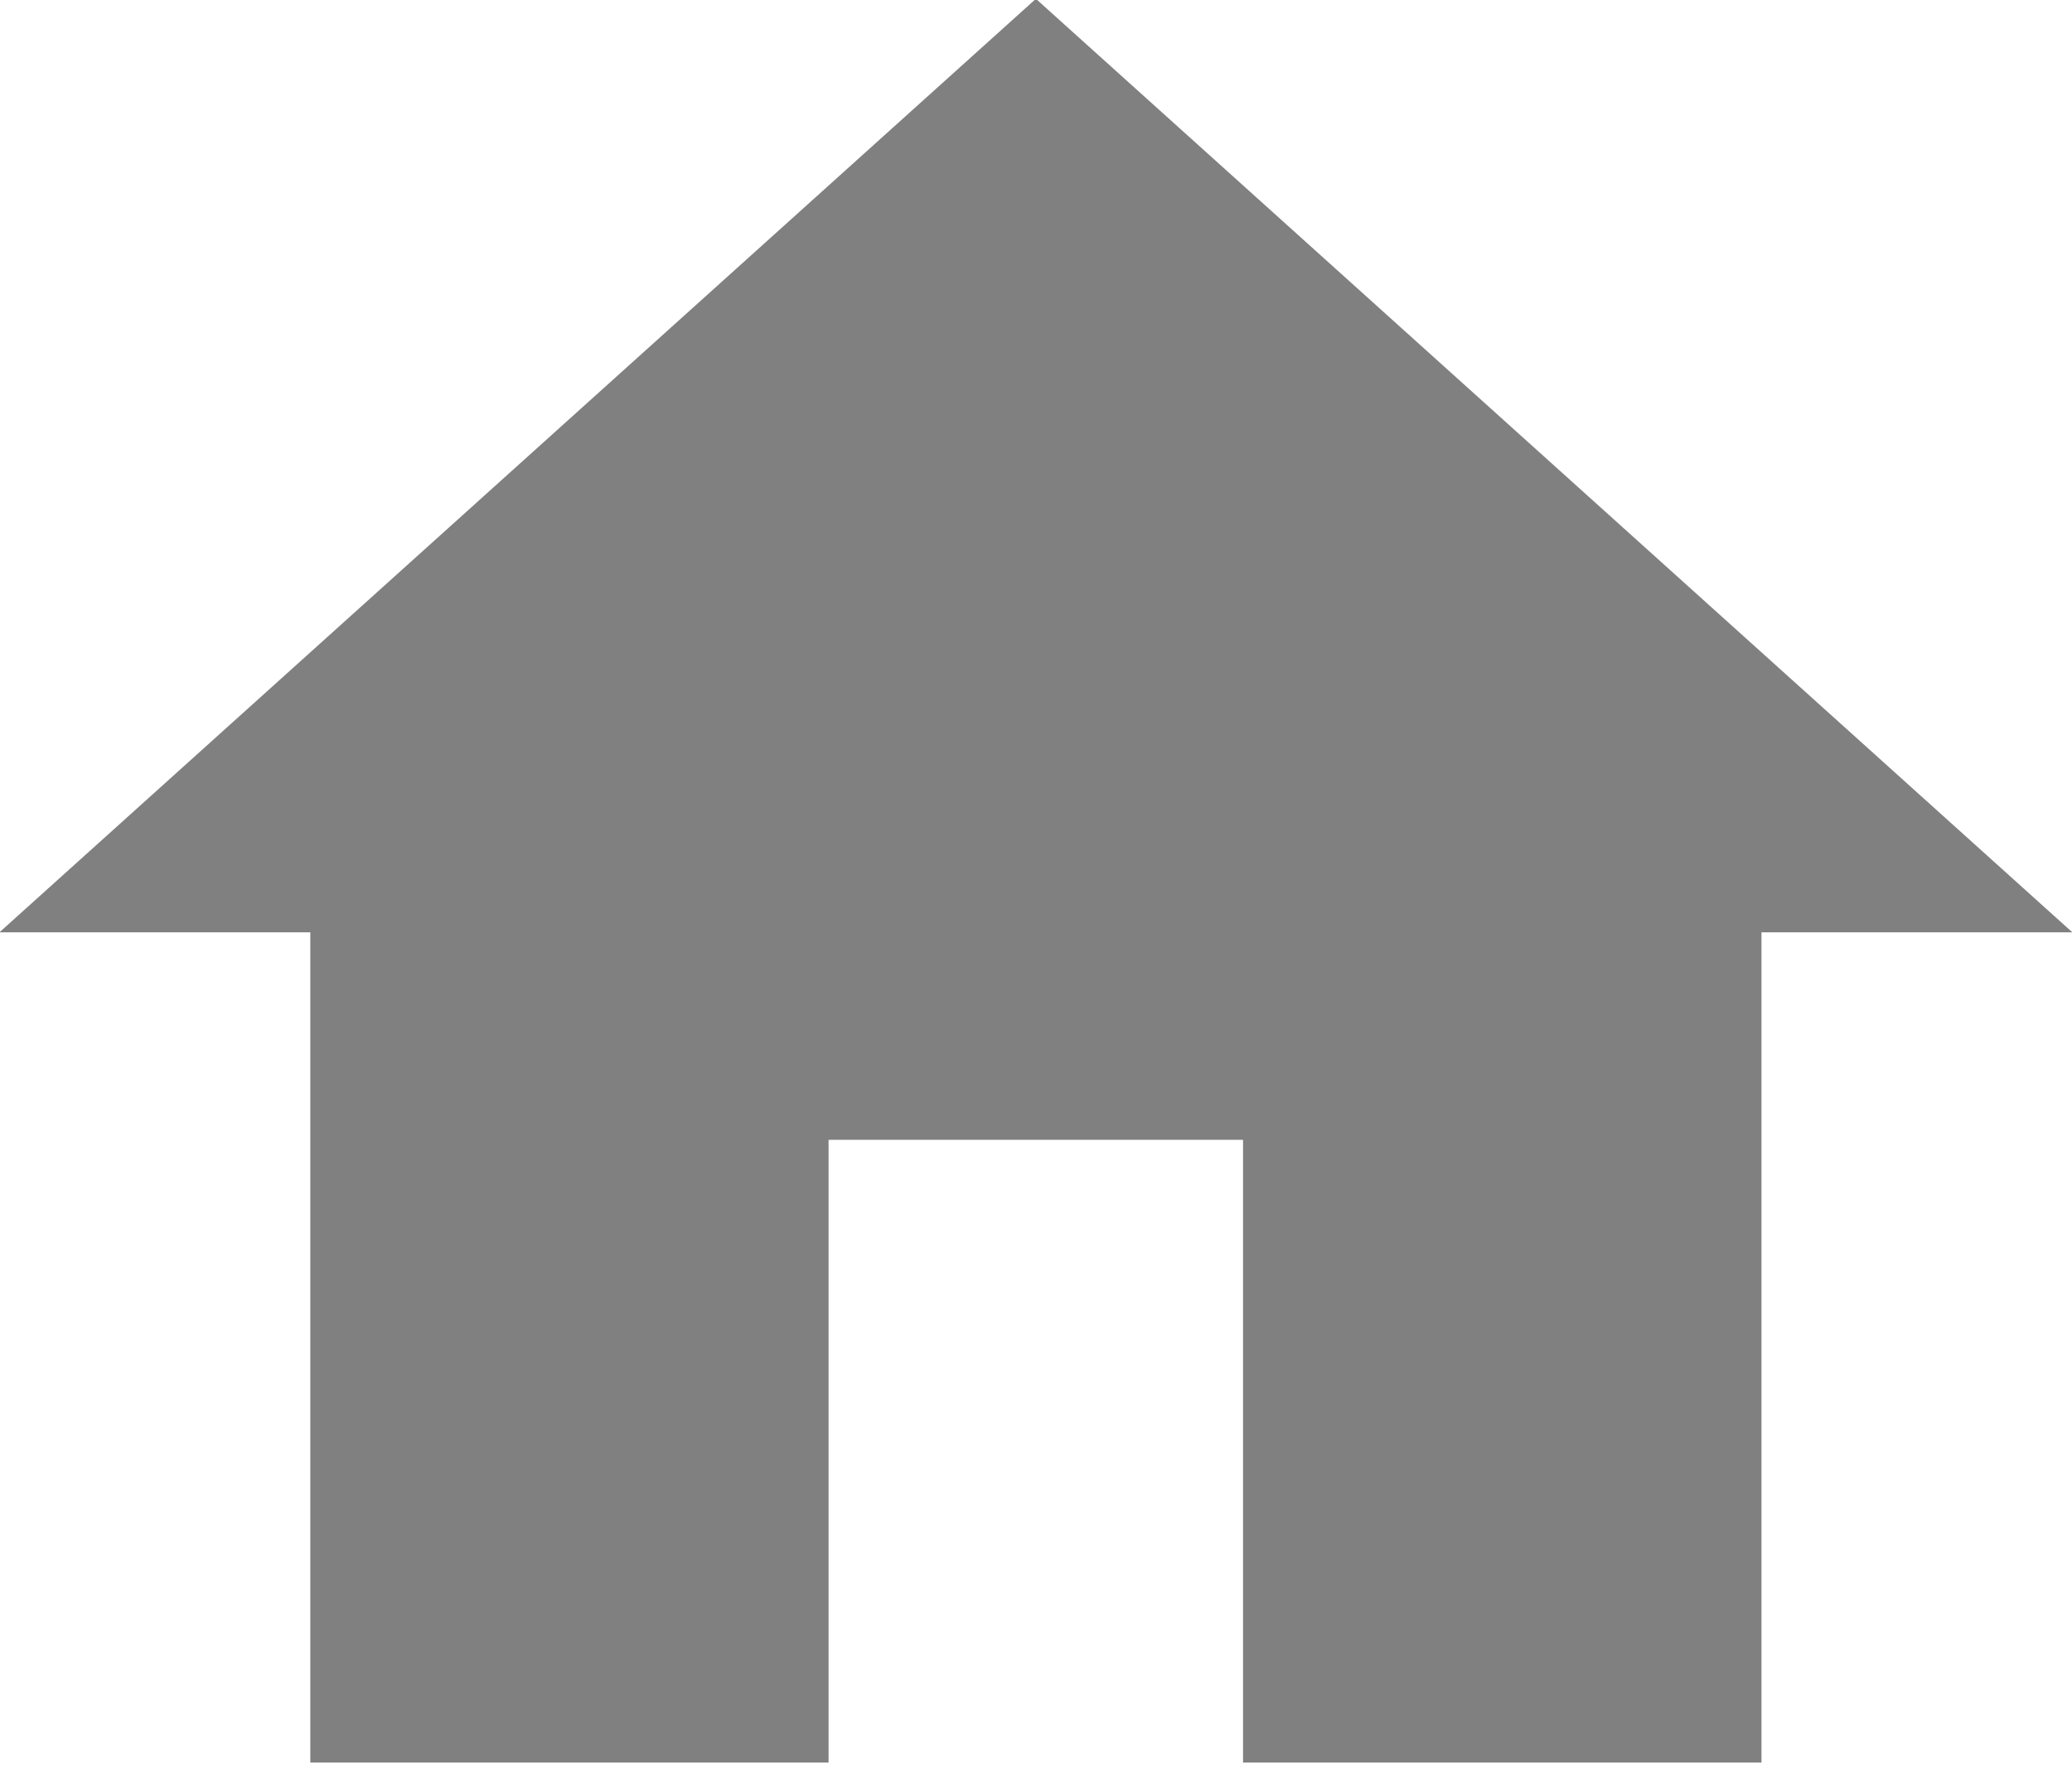 <svg xmlns="http://www.w3.org/2000/svg" width="10.563" height="9" viewBox="0 0 10.563 9"><defs><style>.cls-1{fill:gray;fill-rule:evenodd}</style></defs><path id="Forma_1" data-name="Forma 1" class="cls-1" d="M42.474 219.112v-3.175h2.113v3.175h2.643v-4.233h1.585l-5.284-4.76-5.284 4.76h1.585v4.233h2.642z" transform="translate(-38.25 -210.125)"/></svg>